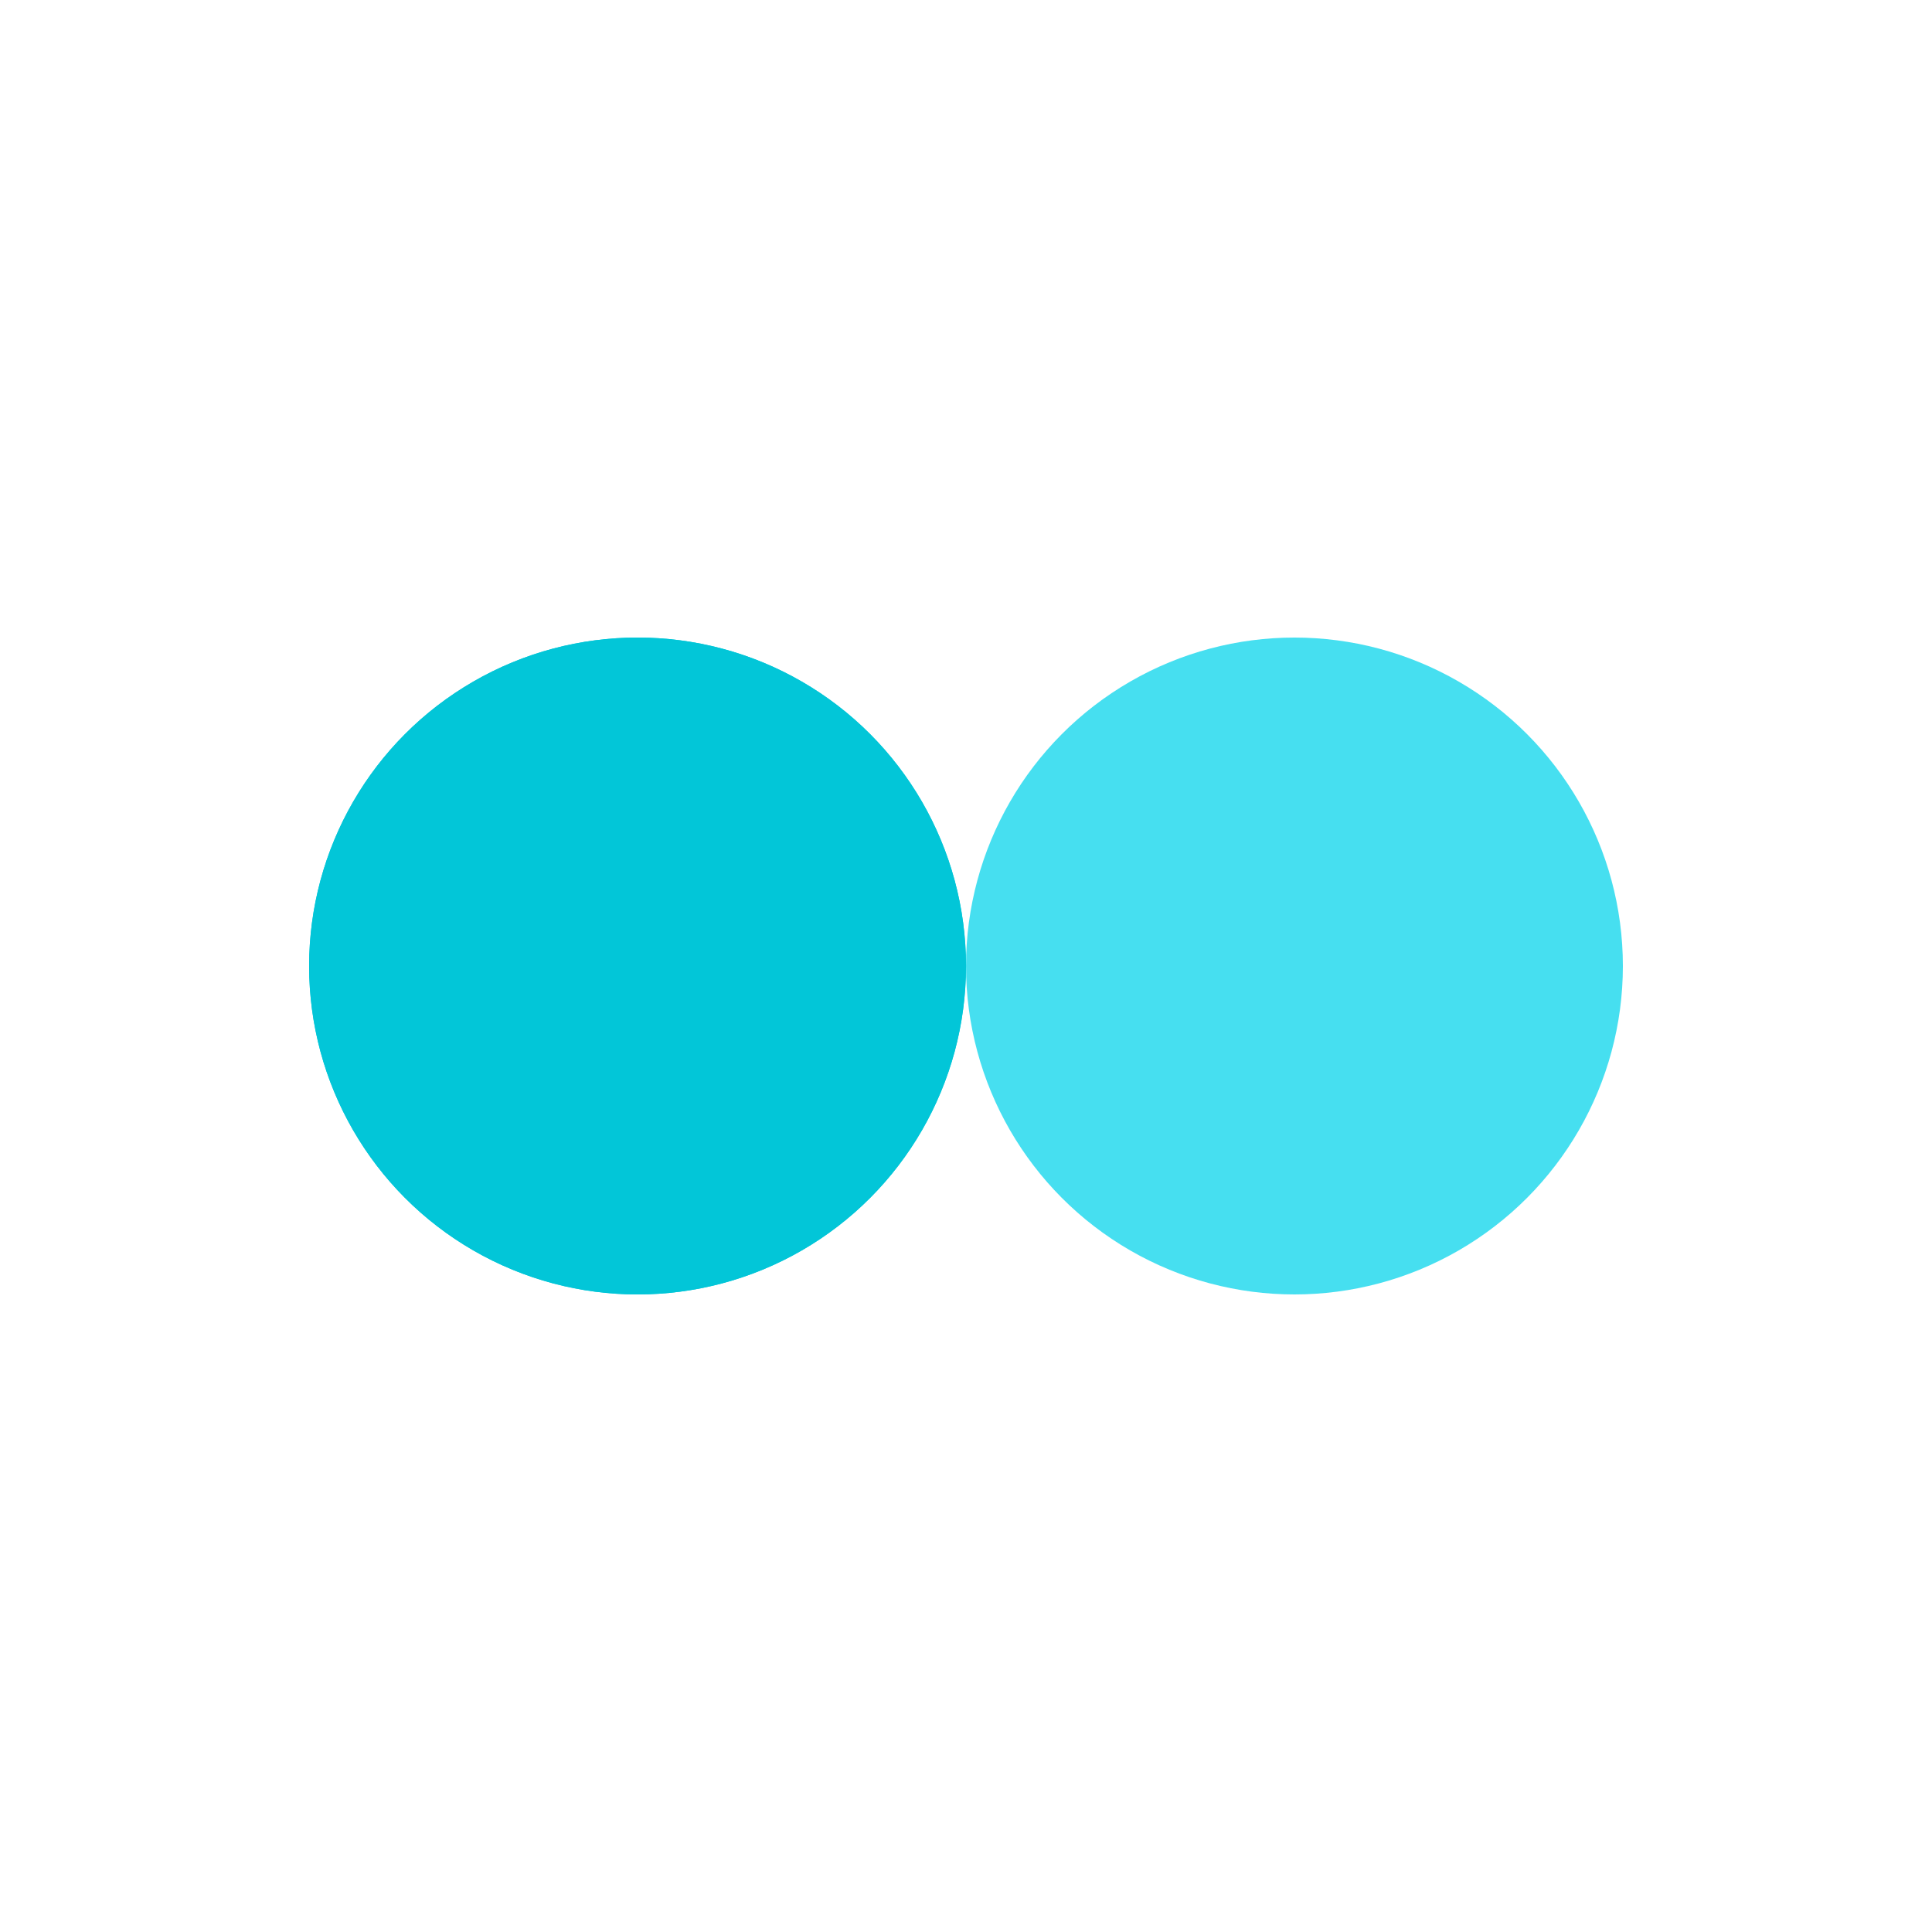 <?xml version="1.0" encoding="utf-8"?>
<svg xmlns="http://www.w3.org/2000/svg" xmlns:xlink="http://www.w3.org/1999/xlink" style="margin: auto; background: none; display: block; shape-rendering: auto;" width="104px" height="104px" viewBox="0 0 100 100" preserveAspectRatio="xMidYMid">
<circle cx="33" cy="50" fill="#02c6d8" r="17">
  <animate attributeName="cx" repeatCount="indefinite" dur="1.351s" keyTimes="0;0.5;1" values="33;67;33" begin="-0.676s"></animate>
</circle>
<circle cx="67" cy="50" fill="#46dff0" r="17">
  <animate attributeName="cx" repeatCount="indefinite" dur="1.351s" keyTimes="0;0.5;1" values="33;67;33" begin="0s"></animate>
</circle>
<circle cx="33" cy="50" fill="#02c6d8" r="17">
  <animate attributeName="cx" repeatCount="indefinite" dur="1.351s" keyTimes="0;0.5;1" values="33;67;33" begin="-0.676s"></animate>
  <animate attributeName="fill-opacity" values="0;0;1;1" calcMode="discrete" keyTimes="0;0.499;0.5;1" dur="1.351s" repeatCount="indefinite"></animate>
</circle>
<!-- [ldio] generated by https://loading.io/ --></svg>